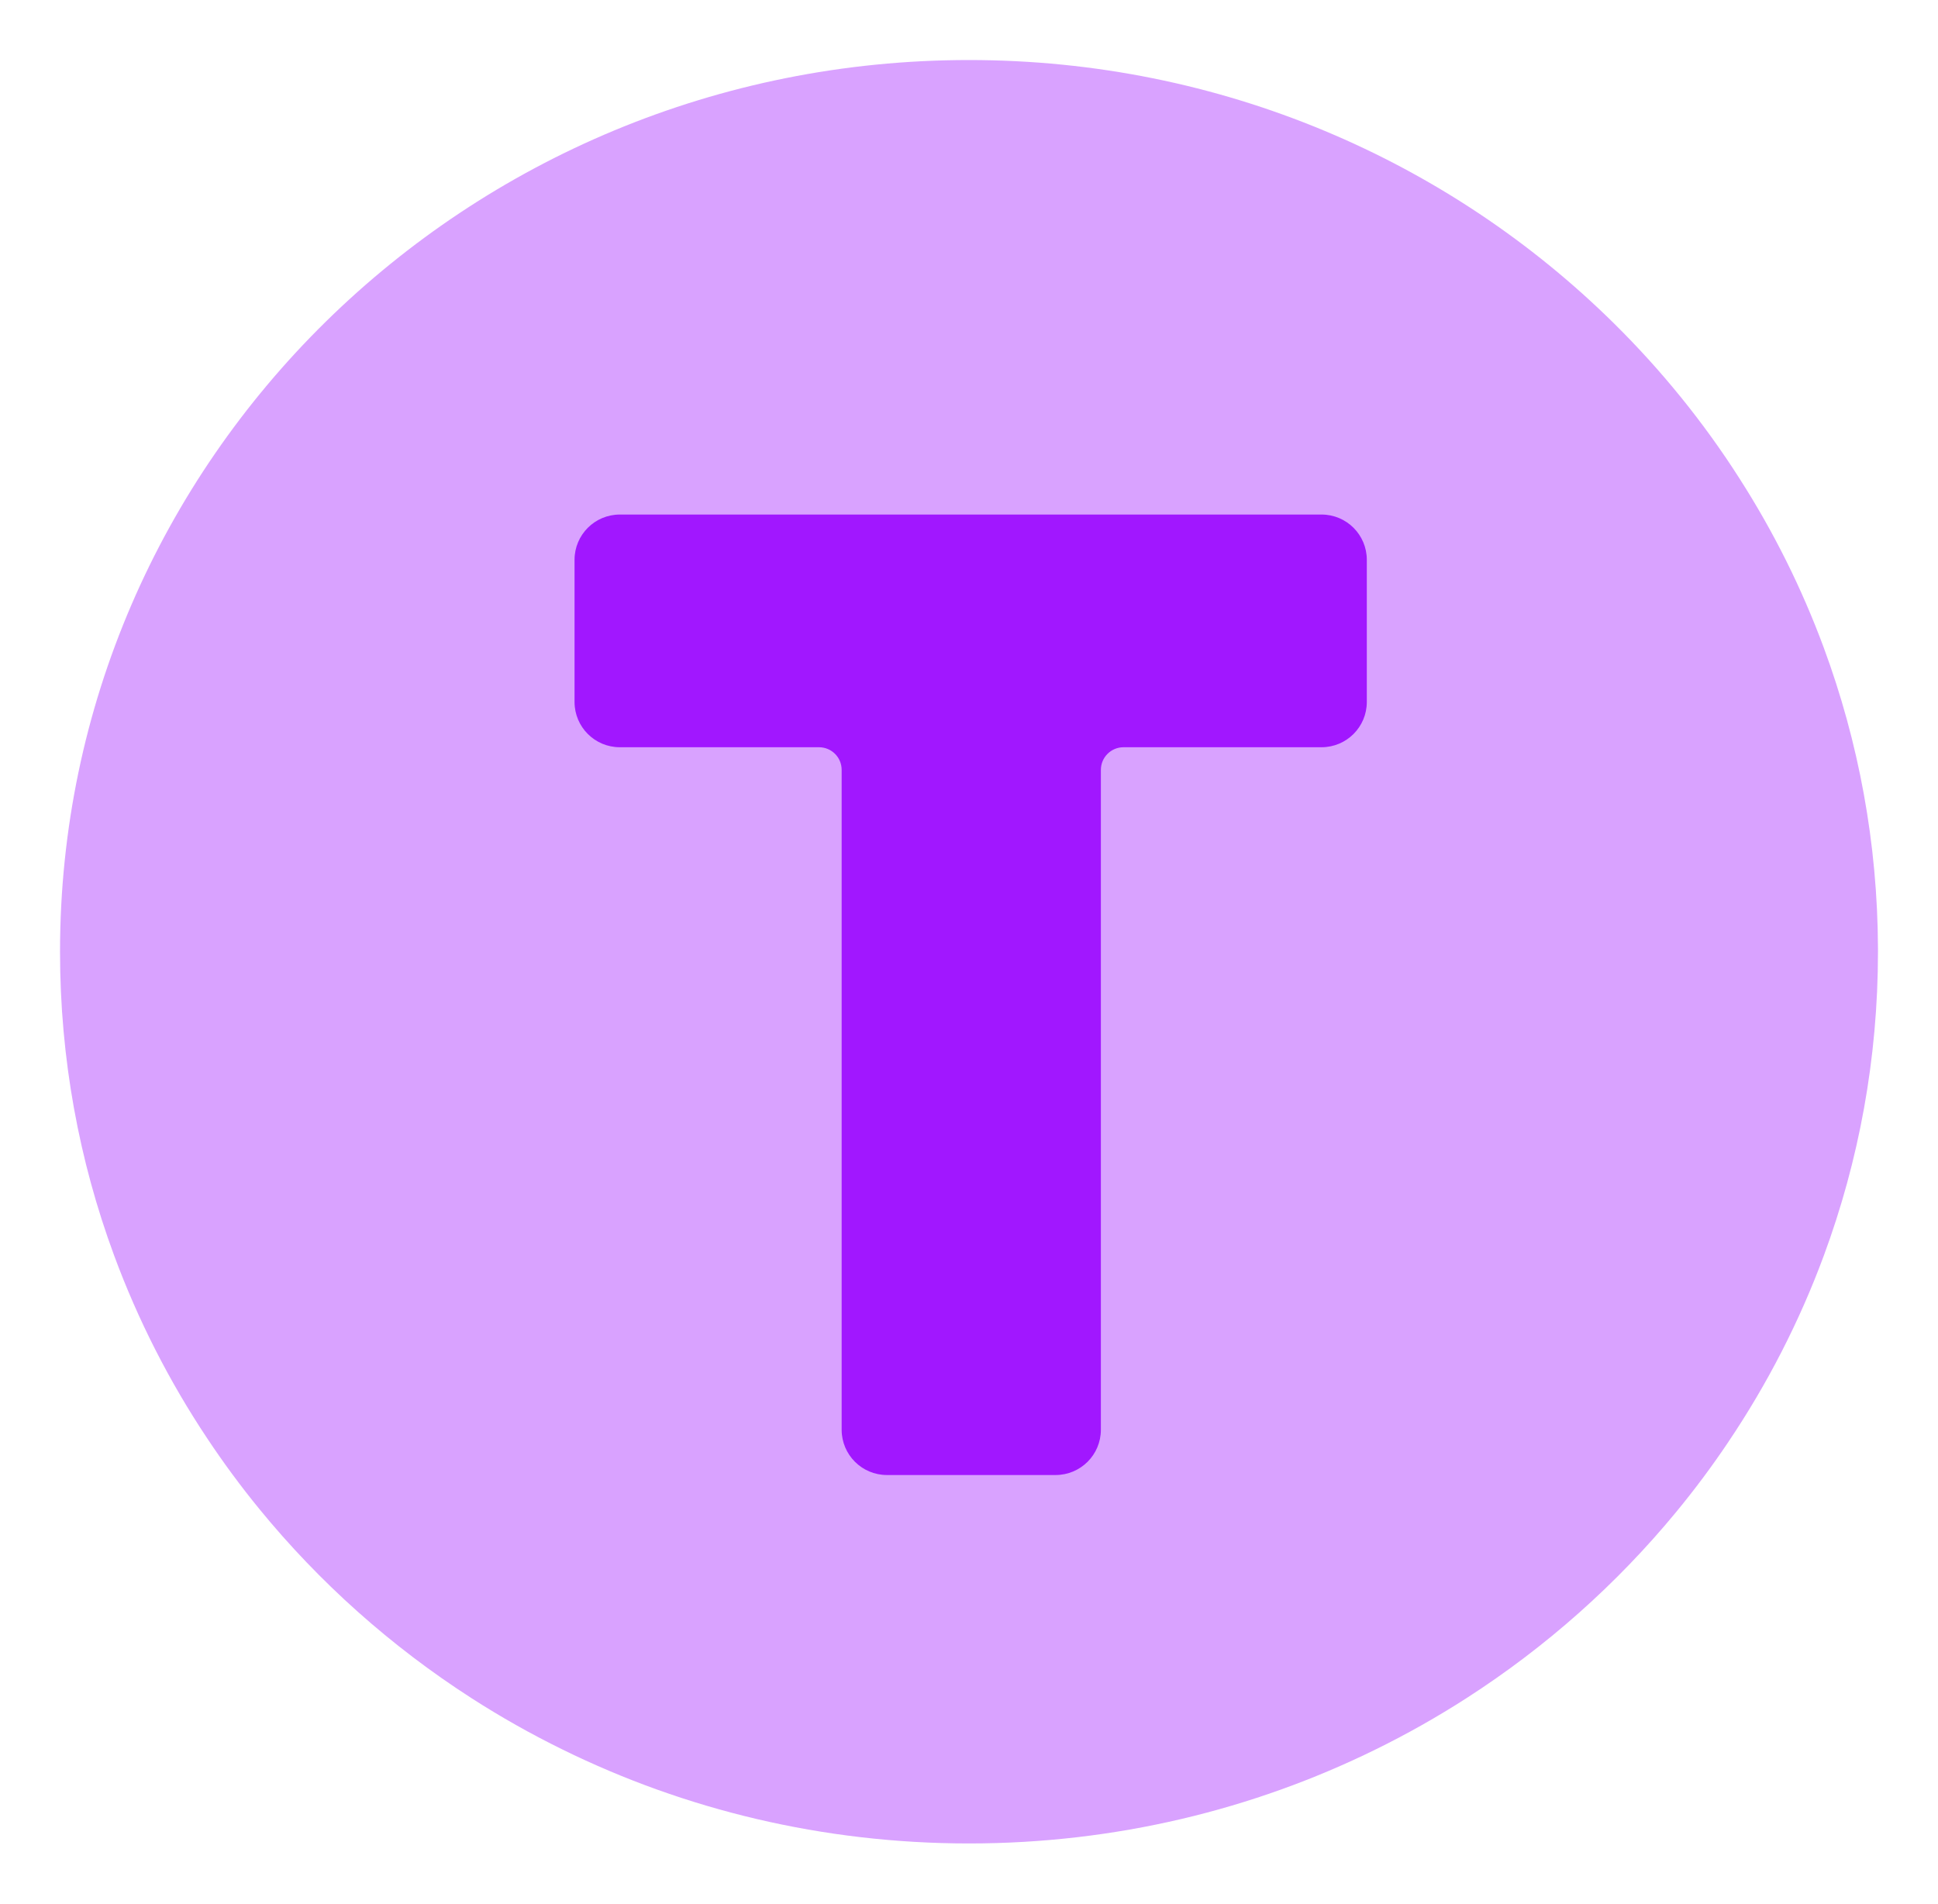 <svg width="226" height="222" viewBox="0 0 226 222" fill="none" xmlns="http://www.w3.org/2000/svg">
<path opacity="0.4" d="M212.681 75.531C216.73 86.48 218.958 98.288 219 110.618V110.979C219 123.44 216.769 135.373 212.68 146.429C209.837 154.116 206.095 161.388 201.568 168.118L201.561 168.13C199.669 170.954 197.63 173.687 195.462 176.317C188.528 184.73 180.282 192.061 171.021 198.014L171.019 198.015C167.607 200.21 164.065 202.214 160.404 204.008L160.394 204.013C146.151 211.015 130.06 214.962 113 214.962C95.94 214.962 79.849 211.015 65.606 204.013L65.596 204.008C61.932 202.212 58.386 200.208 54.976 198.015C45.595 191.98 37.25 184.533 30.259 175.98L30.255 175.975C28.09 173.332 26.057 170.576 24.16 167.719L24.155 167.712C19.75 161.095 16.104 153.959 13.316 146.418L13.315 146.416C9.228 135.366 7 123.439 7 110.981C7 53.689 54.321 7 113 7C142.436 7 169.031 18.758 188.231 37.727L188.233 37.729C193.763 43.192 198.677 49.254 202.855 55.802L202.862 55.814C206.812 61.979 210.113 68.584 212.68 75.529L212.681 75.531Z" fill="#A117FF"/>
<path d="M131.019 87.134C129.561 87.134 128.379 88.316 128.379 89.774V166.721C128.379 169.637 126.015 172 123.099 172H103.429C100.513 172 98.15 169.637 98.15 166.721V89.774C98.15 88.316 96.968 87.134 95.51 87.134H72.279C69.364 87.134 67 84.771 67 81.855V65.279C67 62.364 69.364 60 72.279 60H154.112C157.028 60 159.391 62.364 159.391 65.279V81.855C159.391 84.771 157.028 87.134 154.112 87.134H131.019Z" fill="#A117FF"/>
</svg>
